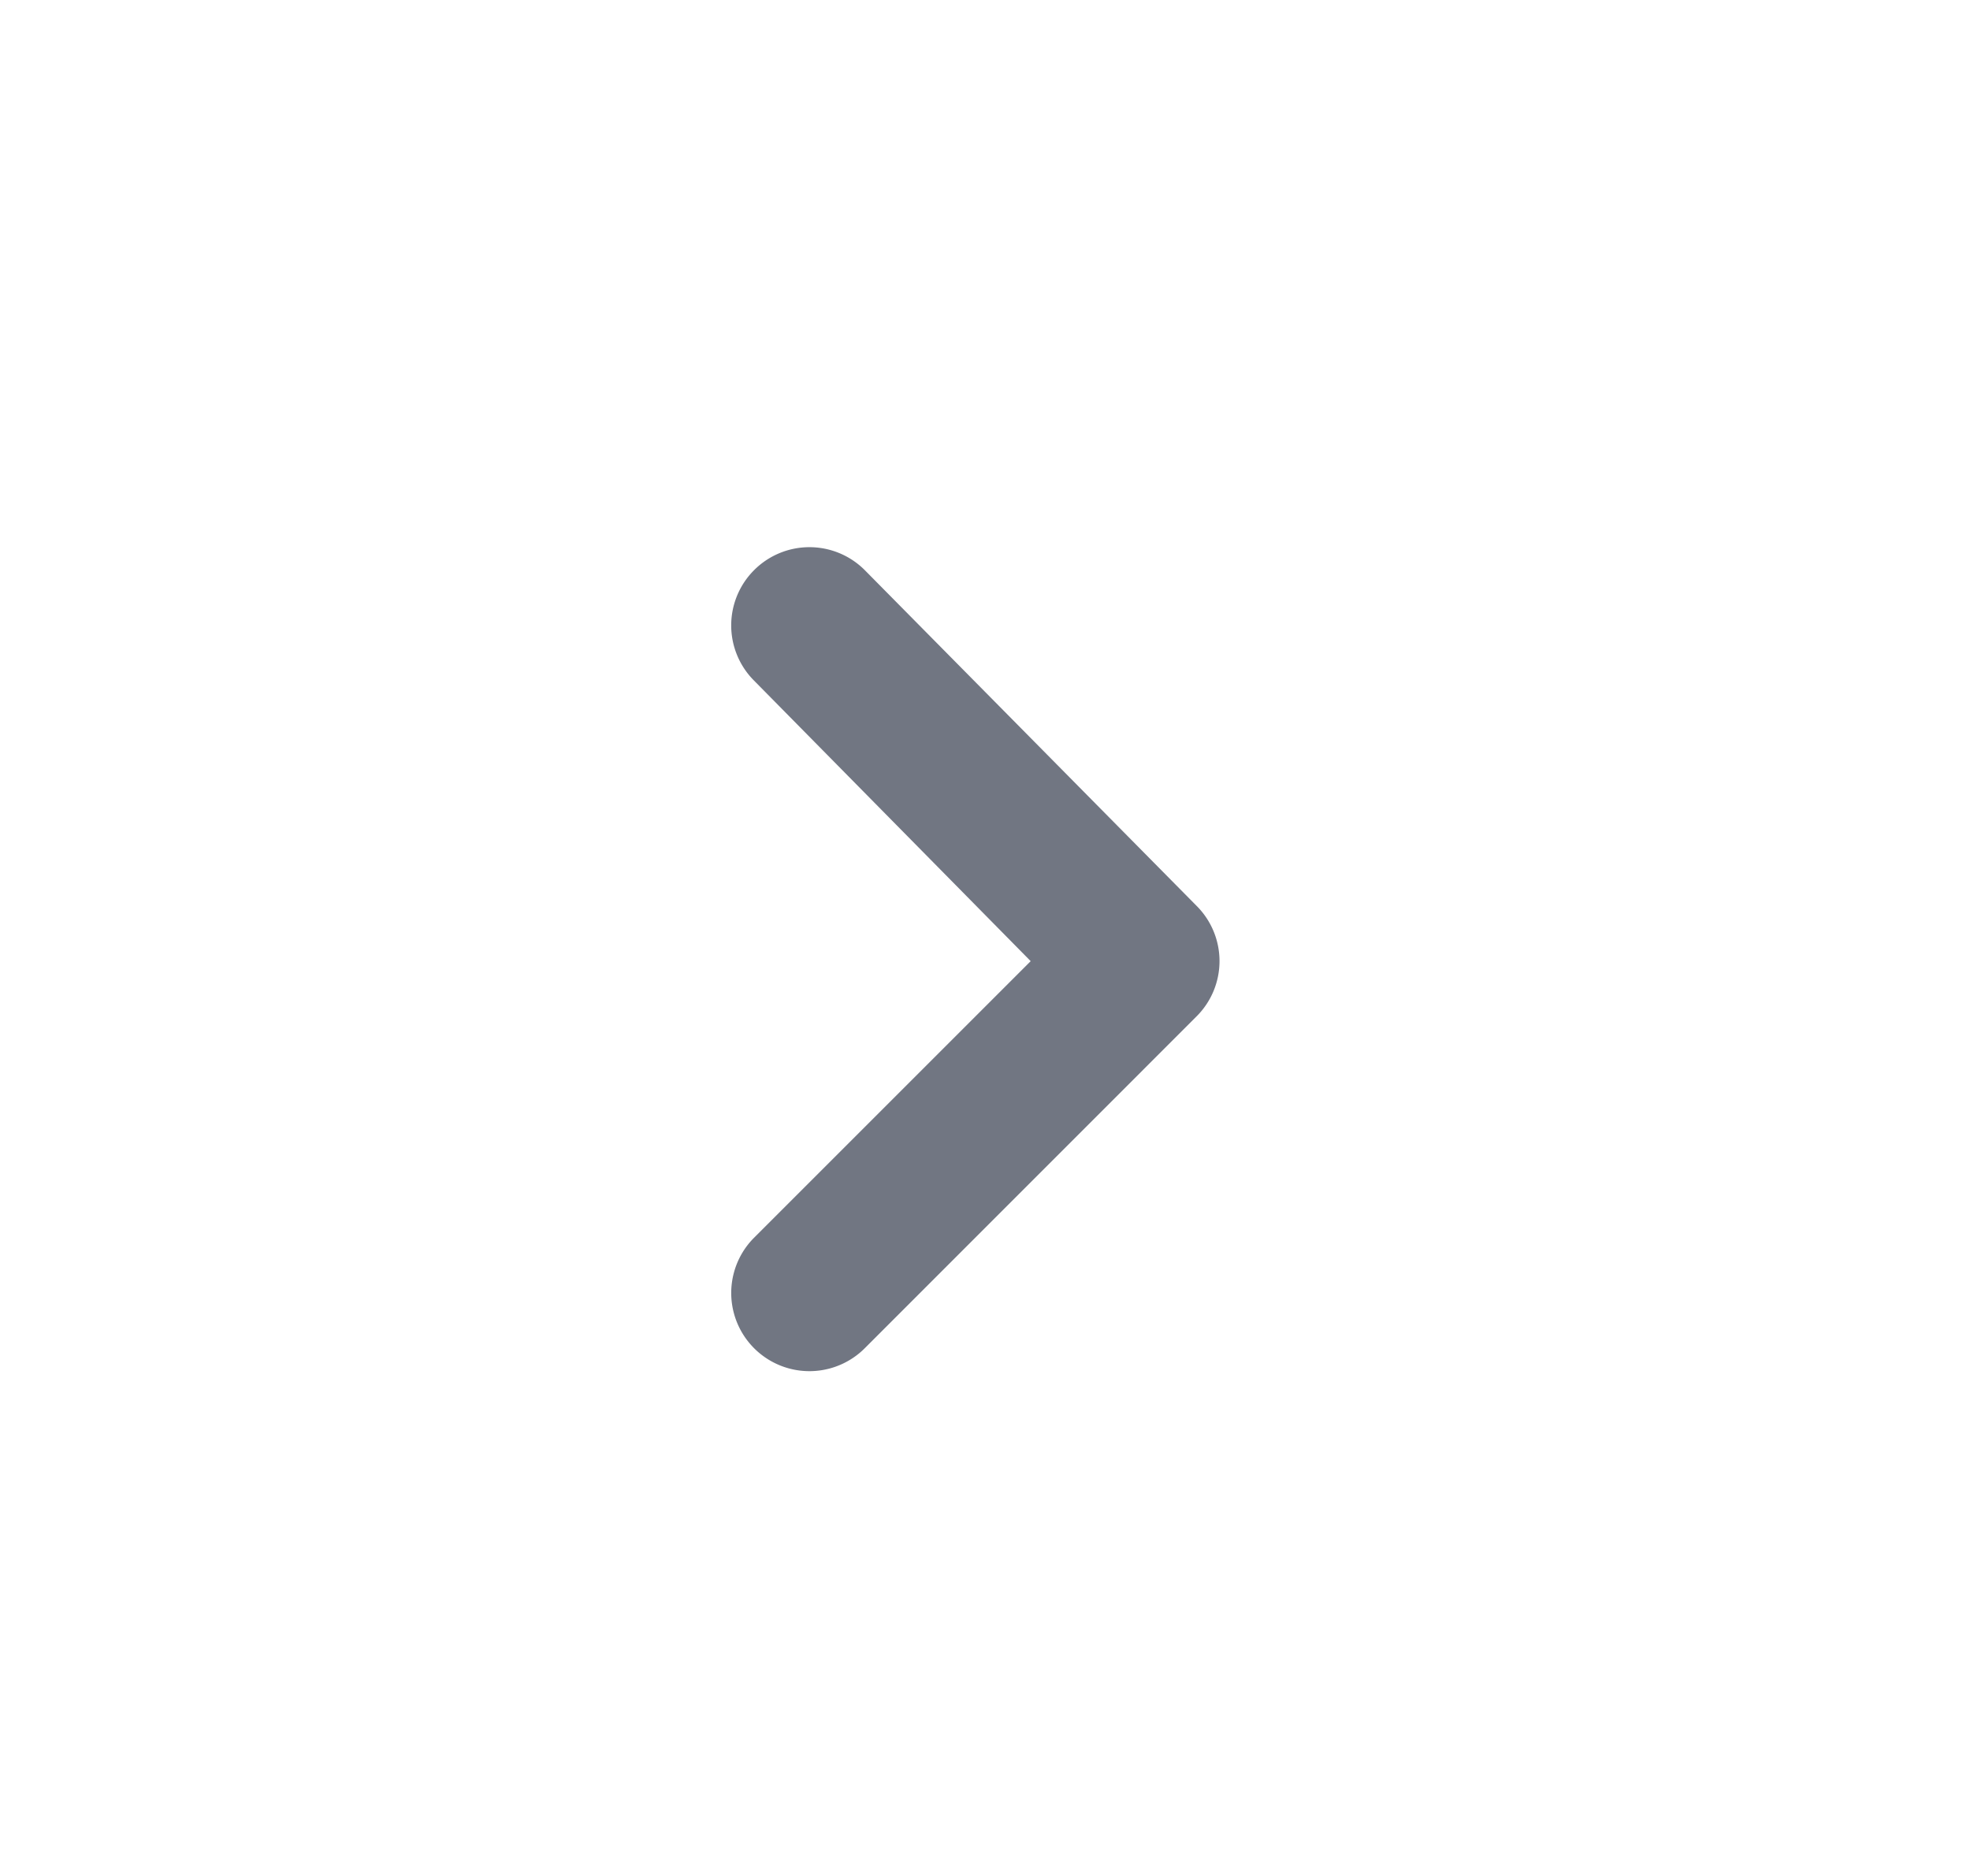 <svg width="21" height="20" fill="none" xmlns="http://www.w3.org/2000/svg"><path d="M8.037 6.08a.833.833 0 0 0 0 1.175l2.95 2.992-2.95 2.95a.833.833 0 1 0 1.183 1.175l3.533-3.534a.832.832 0 0 0 0-1.183L9.22 6.08a.833.833 0 0 0-1.183 0Z" fill="#717682"/></svg>
